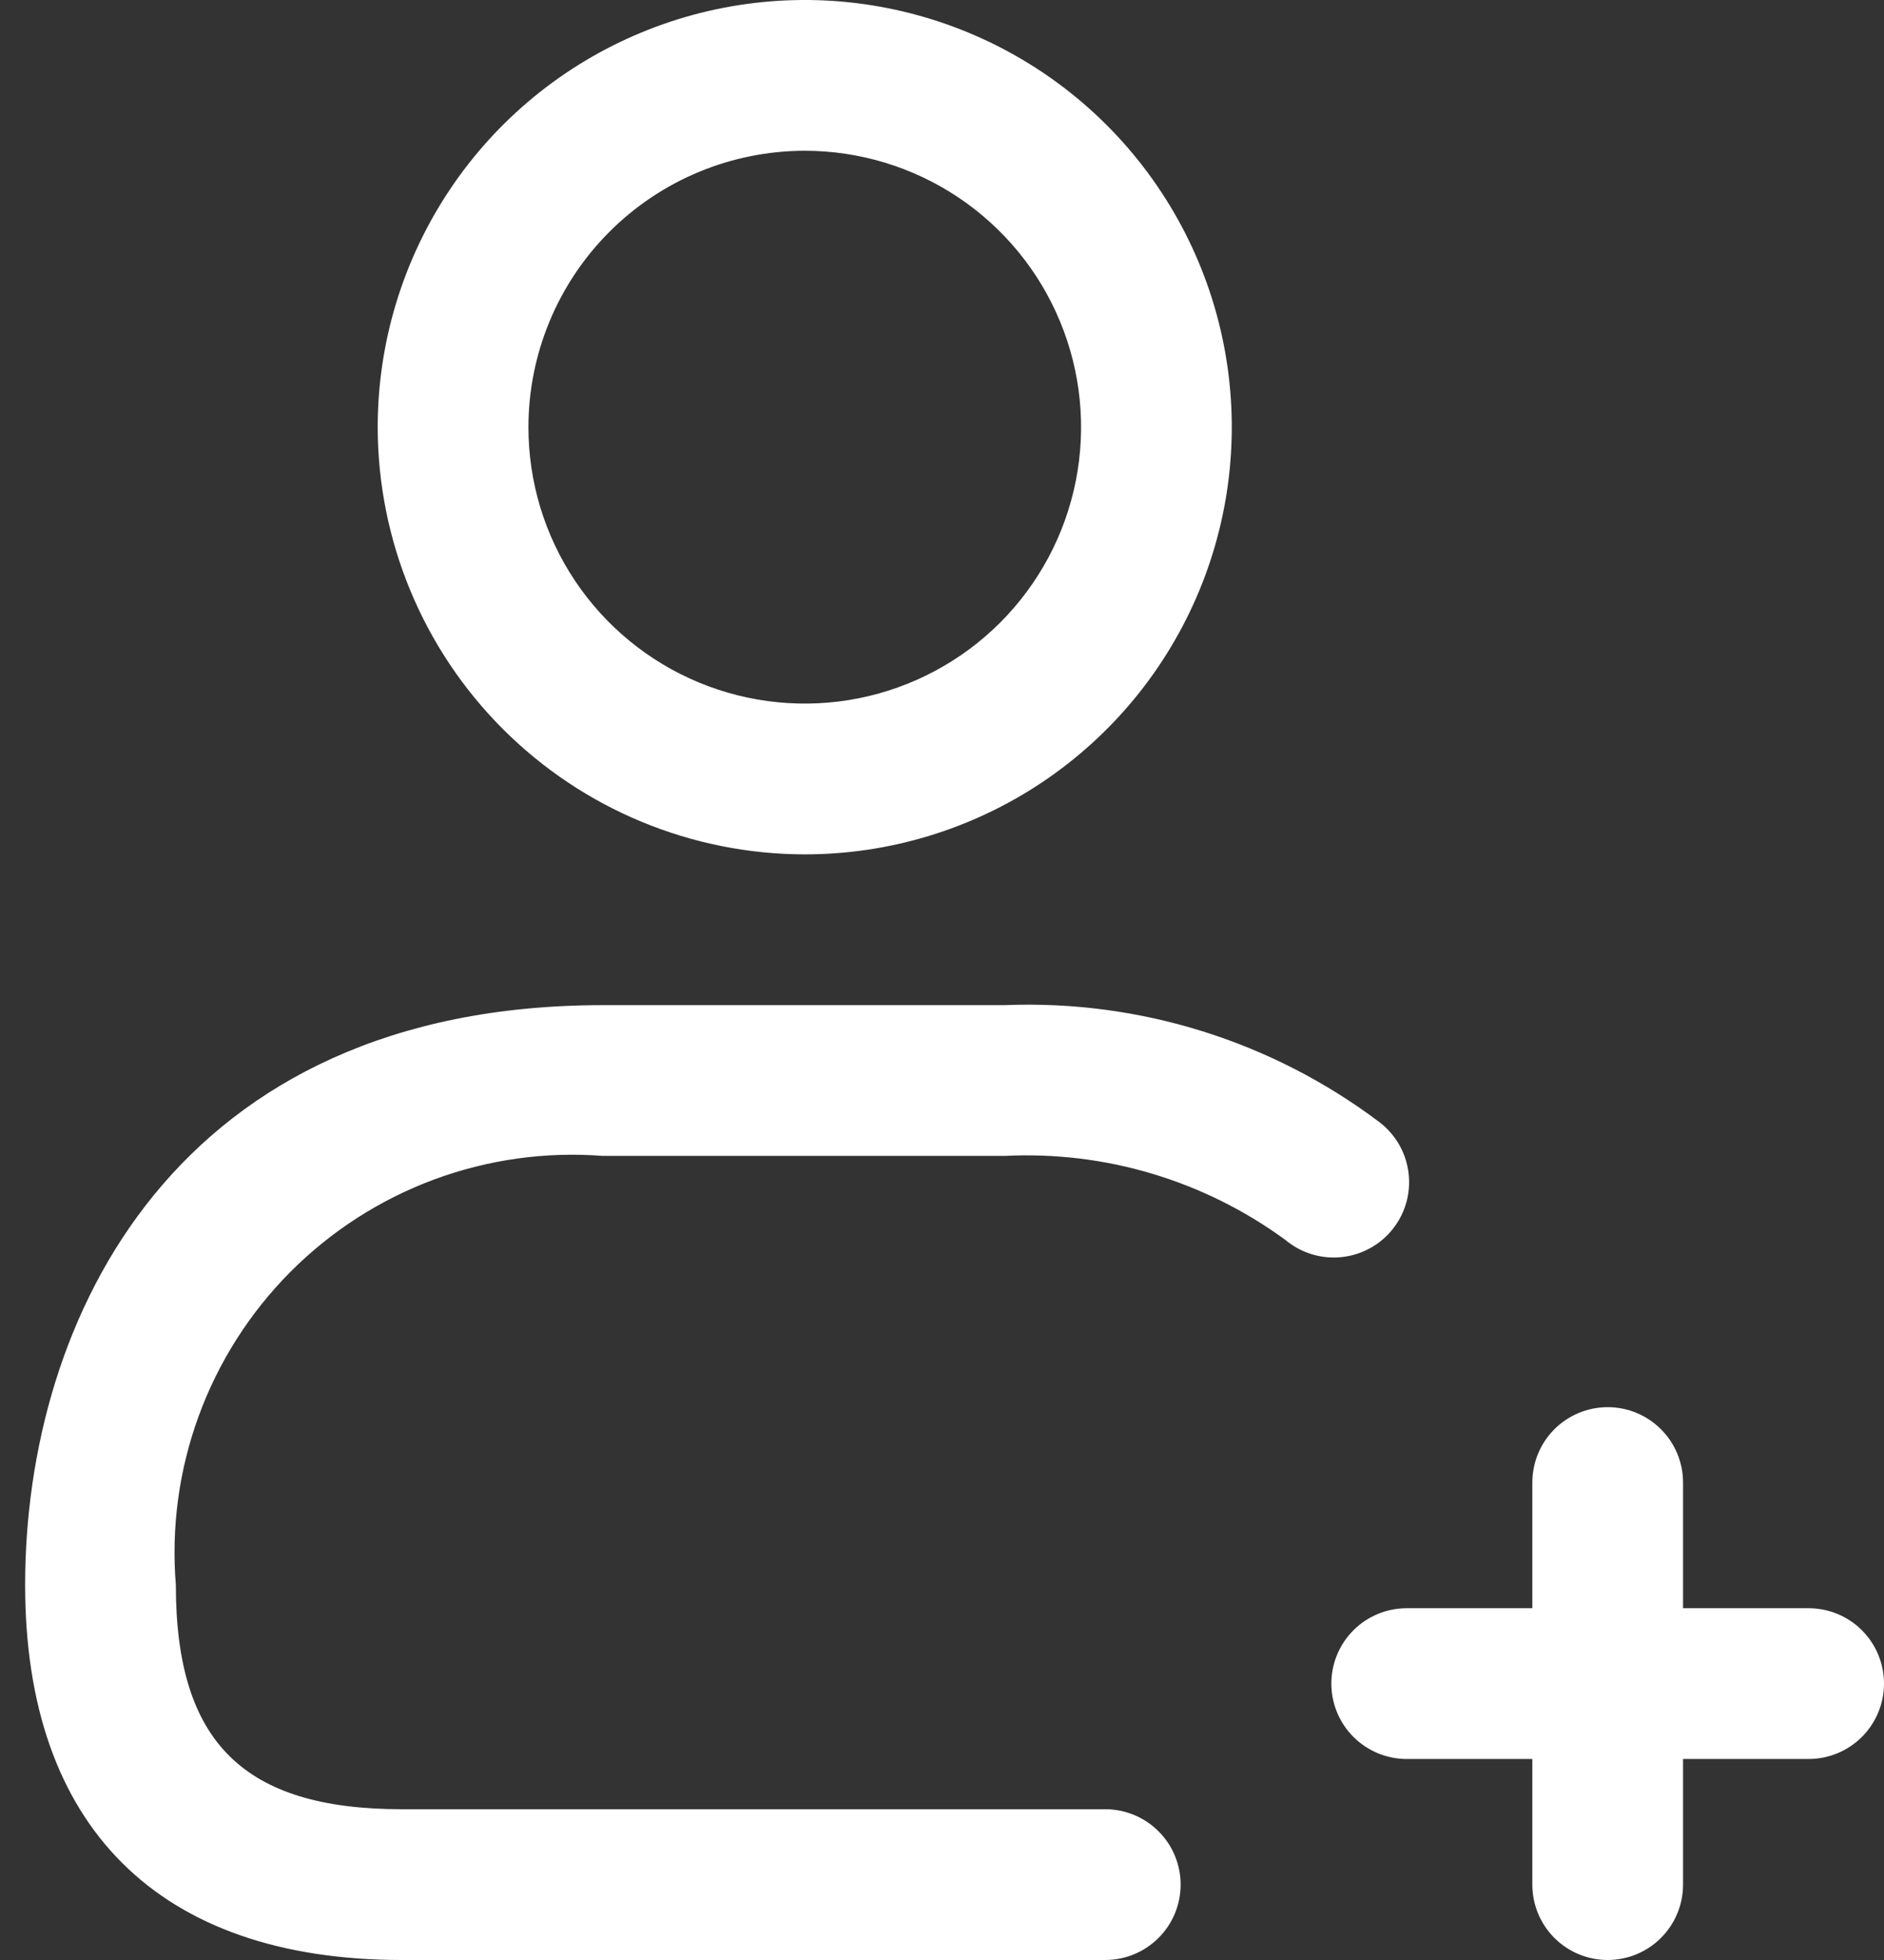 <svg width="50" height="52" viewBox="0 0 50 52" fill="none" xmlns="http://www.w3.org/2000/svg">
<rect x="0" y="0" width="50" height="52" fill="#333333" stroke="none"/>
<path d="M21.357 22.667C23.599 22.667 25.79 22.002 27.654 20.757C29.518 19.511 30.97 17.741 31.828 15.67C32.686 13.6 32.91 11.321 32.473 9.122C32.036 6.924 30.956 4.904 29.371 3.319C27.786 1.734 25.767 0.655 23.568 0.218C21.37 -0.22 19.091 0.005 17.02 0.863C14.949 1.72 13.179 3.173 11.934 5.037C10.689 6.901 10.024 9.092 10.024 11.333C10.027 14.338 11.223 17.219 13.347 19.343C15.472 21.468 18.353 22.663 21.357 22.667ZM21.357 4C22.808 4 24.226 4.43 25.431 5.236C26.637 6.042 27.577 7.187 28.132 8.527C28.688 9.867 28.833 11.341 28.55 12.764C28.267 14.187 27.568 15.493 26.543 16.519C25.517 17.544 24.21 18.243 22.788 18.526C21.366 18.809 19.891 18.663 18.551 18.108C17.211 17.553 16.066 16.613 15.26 15.408C14.454 14.202 14.024 12.784 14.024 11.333C14.026 9.389 14.799 7.525 16.174 6.15C17.549 4.775 19.413 4.002 21.357 4ZM4.667 42.053C4.667 46.221 6.461 48 10.667 48H29.333C29.864 48 30.372 48.211 30.747 48.586C31.123 48.961 31.333 49.47 31.333 50C31.333 50.53 31.123 51.039 30.747 51.414C30.372 51.789 29.864 52 29.333 52H10.667C4.219 52 0.667 48.467 0.667 42.053C0.667 34.955 4.683 26.667 16 26.667H26.667C30.241 26.523 33.754 27.62 36.611 29.773C36.823 29.935 37 30.138 37.133 30.369C37.265 30.6 37.35 30.856 37.382 31.121C37.414 31.385 37.394 31.654 37.321 31.91C37.248 32.167 37.124 32.406 36.957 32.614C36.791 32.822 36.584 32.995 36.349 33.121C36.115 33.248 35.858 33.327 35.592 33.353C35.327 33.379 35.059 33.352 34.804 33.273C34.55 33.194 34.313 33.065 34.109 32.893C31.957 31.32 29.329 30.533 26.667 30.667H16C14.477 30.549 12.947 30.764 11.515 31.295C10.083 31.827 8.784 32.663 7.706 33.745C6.629 34.828 5.799 36.131 5.274 37.566C4.749 39 4.542 40.531 4.667 42.053ZM50 44.667C50 45.197 49.789 45.706 49.414 46.081C49.039 46.456 48.53 46.667 48 46.667H44.667V50C44.667 50.53 44.456 51.039 44.081 51.414C43.706 51.789 43.197 52 42.667 52C42.136 52 41.627 51.789 41.252 51.414C40.877 51.039 40.667 50.53 40.667 50V46.667H37.333C36.803 46.667 36.294 46.456 35.919 46.081C35.544 45.706 35.333 45.197 35.333 44.667C35.333 44.136 35.544 43.627 35.919 43.252C36.294 42.877 36.803 42.667 37.333 42.667H40.667V39.333C40.667 38.803 40.877 38.294 41.252 37.919C41.627 37.544 42.136 37.333 42.667 37.333C43.197 37.333 43.706 37.544 44.081 37.919C44.456 38.294 44.667 38.803 44.667 39.333V42.667H48C48.53 42.667 49.039 42.877 49.414 43.252C49.789 43.627 50 44.136 50 44.667Z" fill="#fff"/>
</svg>
